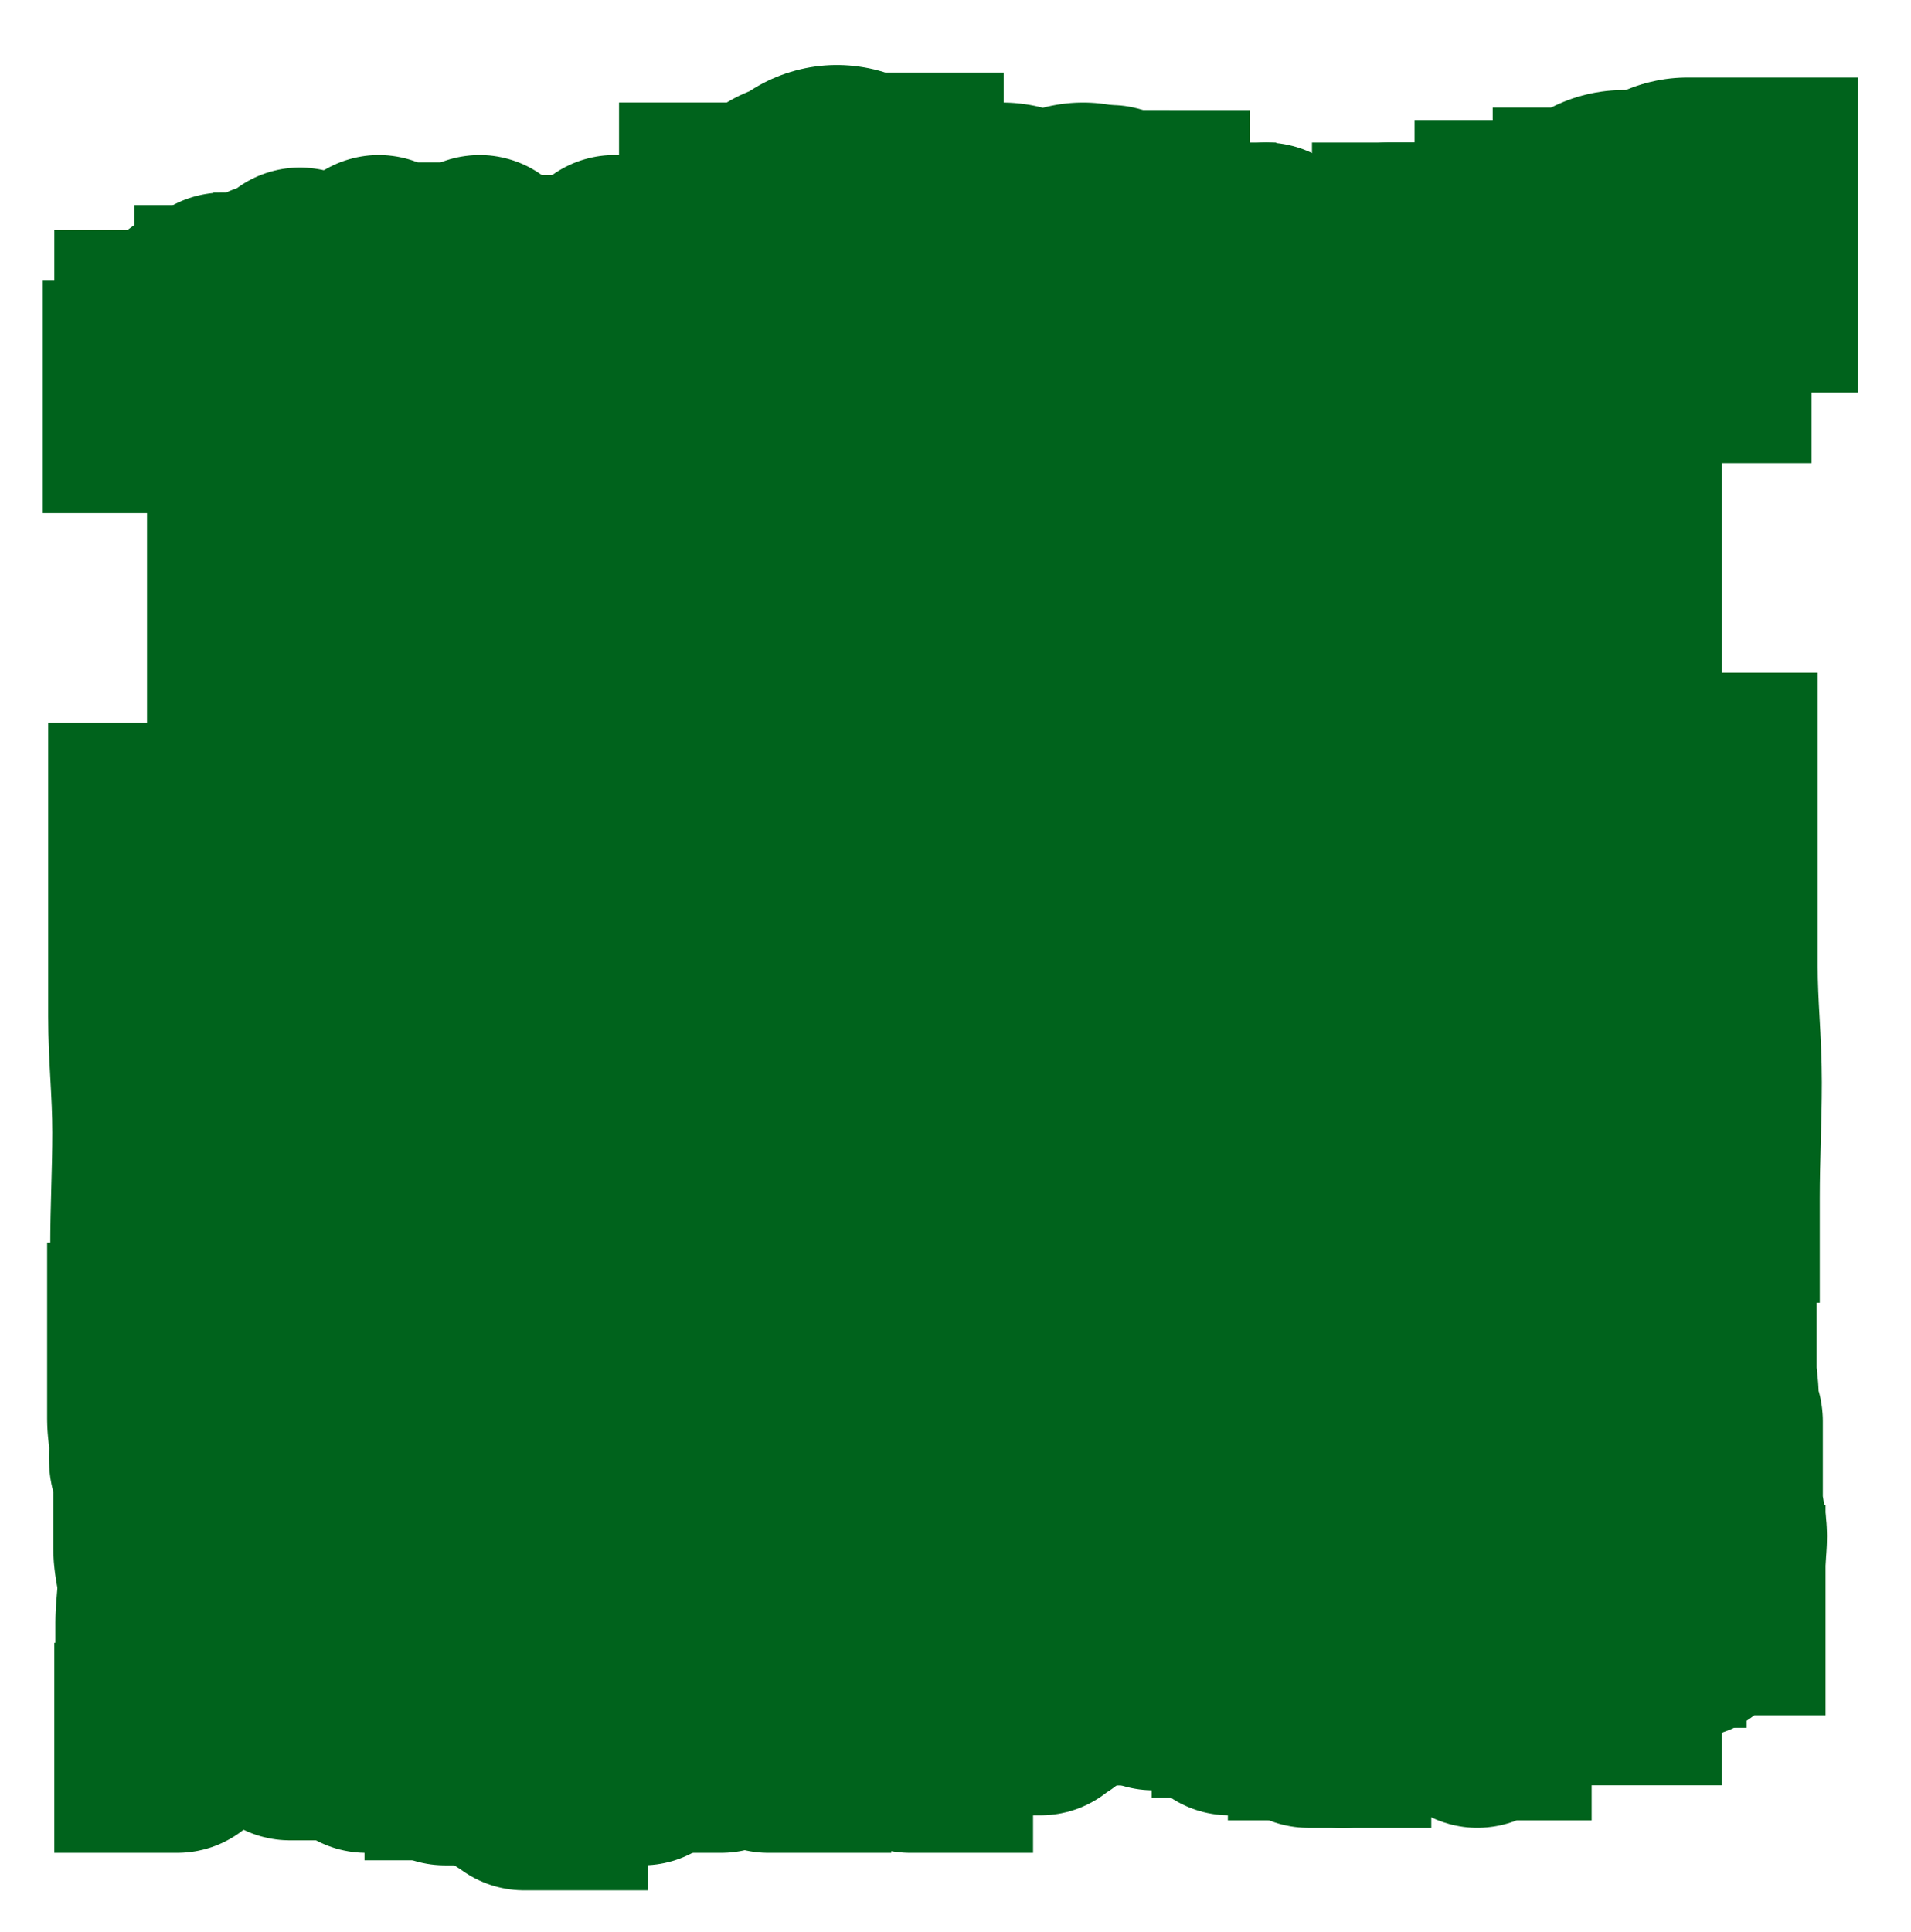 <svg width="91" height="92" viewBox="0 0 91 92" fill="none" xmlns="http://www.w3.org/2000/svg">
<rect width="75" height="75" transform="translate(7 10)" fill="#00631C"/>
<path d="M7.393 59.405C7.393 57.487 7.491 55.764 7.491 53.912C7.491 51.935 7.295 50.303 7.295 48.376C7.295 44.51 7.295 40.644 7.295 36.778C7.295 36.132 7.114 36.029 7.098 35.447C7.078 34.703 7.098 33.913 7.098 33.165C7.098 31.739 7 30.364 7 28.982C7 25.432 7 21.883 7 18.333" stroke="#00631C" stroke-width="10" stroke-linecap="square" stroke-dasharray="20 20"/>
<path d="M7.638 77.262C7.638 76.651 7.736 76.101 7.736 75.51C7.736 74.88 7.54 74.36 7.54 73.746C7.54 72.513 7.54 71.28 7.54 70.047C7.54 69.841 7.359 69.809 7.343 69.623C7.323 69.386 7.343 69.134 7.343 68.896C7.343 68.441 7.245 68.002 7.245 67.562C7.245 66.43 7.245 65.298 7.245 64.167" stroke="#00631C" stroke-width="10" stroke-linecap="square" stroke-dasharray="20 20"/>
<path d="M81.657 57.024C81.657 55.107 81.755 53.383 81.755 51.531C81.755 49.554 81.558 47.922 81.558 45.995C81.558 42.129 81.558 38.263 81.558 34.397C81.558 33.751 81.378 33.648 81.362 33.066C81.342 32.322 81.362 31.532 81.362 30.784C81.362 29.358 81.264 27.983 81.264 26.601C81.264 23.051 81.264 19.502 81.264 15.953" stroke="#00631C" stroke-width="10" stroke-linecap="square" stroke-dasharray="20 20"/>
<path d="M81.902 74.881C81.902 74.269 82 73.72 82 73.129C82 72.499 81.803 71.979 81.803 71.365C81.803 70.132 81.803 68.899 81.803 67.666C81.803 67.46 81.623 67.427 81.607 67.242C81.587 67.005 81.607 66.753 81.607 66.514C81.607 66.06 81.509 65.621 81.509 65.181C81.509 64.049 81.509 62.917 81.509 61.786" stroke="#00631C" stroke-width="10" stroke-linecap="square" stroke-dasharray="20 20"/>
<path d="M63.47 81.667C63.633 81.667 63.78 82.024 63.938 82.024C64.107 82.024 64.246 81.309 64.411 81.309C64.741 81.309 65.071 81.309 65.401 81.309C65.456 81.309 65.465 80.653 65.514 80.595C65.578 80.522 65.645 80.595 65.709 80.595C65.831 80.595 65.948 80.238 66.066 80.238C66.369 80.238 66.672 80.238 66.975 80.238" stroke="#00631C" stroke-width="10" stroke-linecap="square" stroke-dasharray="20 20"/>
<path d="M78.615 78.095C78.77 78.095 78.909 78.453 79.059 78.453C79.219 78.453 79.35 77.738 79.506 77.738C79.818 77.738 80.13 77.738 80.443 77.738C80.495 77.738 80.503 77.081 80.55 77.024C80.61 76.95 80.674 77.024 80.734 77.024C80.85 77.024 80.961 76.667 81.072 76.667C81.359 76.667 81.646 76.667 81.932 76.667" stroke="#00631C" stroke-width="10" stroke-linecap="square" stroke-dasharray="20 20"/>
<path d="M74.86 78.691C75.015 78.691 75.154 79.048 75.304 79.048C75.464 79.048 75.595 78.333 75.751 78.333C76.063 78.333 76.376 78.333 76.688 78.333C76.74 78.333 76.748 77.677 76.795 77.619C76.855 77.546 76.919 77.619 76.98 77.619C77.095 77.619 77.206 77.262 77.317 77.262C77.604 77.262 77.891 77.262 78.177 77.262" stroke="#00631C" stroke-width="10" stroke-linecap="square" stroke-dasharray="20 20"/>
<path d="M71.231 81.071C71.385 81.071 71.525 81.428 71.674 81.428C71.834 81.428 71.966 80.714 72.121 80.714C72.433 80.714 72.746 80.714 73.058 80.714C73.11 80.714 73.118 80.058 73.165 80C73.225 79.927 73.289 80 73.35 80C73.465 80 73.576 79.643 73.688 79.643C73.974 79.643 74.261 79.643 74.547 79.643" stroke="#00631C" stroke-width="10" stroke-linecap="square" stroke-dasharray="20 20"/>
<path d="M70.793 81.667C70.638 81.667 70.499 82.024 70.349 82.024C70.19 82.024 70.058 81.309 69.902 81.309C69.59 81.309 69.278 81.309 68.966 81.309C68.913 81.309 68.905 80.653 68.858 80.595C68.798 80.522 68.734 80.595 68.674 80.595C68.559 80.595 68.448 80.238 68.336 80.238C68.049 80.238 67.763 80.238 67.476 80.238" stroke="#00631C" stroke-width="10" stroke-linecap="square" stroke-dasharray="20 20"/>
<path d="M29.424 81.786C29.26 81.786 29.113 81.429 28.955 81.429C28.786 81.429 28.647 82.143 28.483 82.143C28.153 82.143 27.823 82.143 27.493 82.143C27.438 82.143 27.429 82.8 27.379 82.857C27.316 82.931 27.248 82.857 27.185 82.857C27.063 82.857 26.946 83.214 26.828 83.214C26.525 83.214 26.222 83.214 25.919 83.214" stroke="#00631C" stroke-width="10" stroke-linecap="square" stroke-dasharray="20 20"/>
<path d="M59.84 80.595C59.995 80.595 60.134 80.238 60.283 80.238C60.443 80.238 60.575 80.953 60.73 80.953C61.043 80.953 61.355 80.953 61.667 80.953C61.719 80.953 61.728 81.609 61.775 81.667C61.835 81.74 61.899 81.667 61.959 81.667C62.074 81.667 62.185 82.024 62.297 82.024C62.584 82.024 62.87 82.024 63.157 82.024" stroke="#00631C" stroke-width="10" stroke-linecap="square" stroke-dasharray="20 20"/>
<path d="M56.085 80C56.24 80 56.379 79.643 56.529 79.643C56.688 79.643 56.82 80.357 56.976 80.357C57.288 80.357 57.6 80.357 57.912 80.357C57.965 80.357 57.973 81.014 58.02 81.071C58.08 81.145 58.144 81.071 58.204 81.071C58.319 81.071 58.43 81.428 58.542 81.428C58.829 81.428 59.115 81.428 59.402 81.428" stroke="#00631C" stroke-width="10" stroke-linecap="square" stroke-dasharray="20 20"/>
<path d="M52.455 78.809C52.61 78.809 52.749 78.452 52.899 78.452C53.058 78.452 53.19 79.167 53.346 79.167C53.658 79.167 53.97 79.167 54.282 79.167C54.335 79.167 54.343 79.823 54.39 79.881C54.45 79.954 54.514 79.881 54.574 79.881C54.689 79.881 54.8 80.238 54.912 80.238C55.199 80.238 55.485 80.238 55.772 80.238" stroke="#00631C" stroke-width="10" stroke-linecap="square" stroke-dasharray="20 20"/>
<path d="M52.018 80C51.863 80 51.724 79.643 51.574 79.643C51.414 79.643 51.282 80.357 51.127 80.357C50.815 80.357 50.502 80.357 50.19 80.357C50.138 80.357 50.13 81.014 50.083 81.071C50.023 81.145 49.959 81.071 49.898 81.071C49.783 81.071 49.672 81.428 49.56 81.428C49.274 81.428 48.987 81.428 48.701 81.428" stroke="#00631C" stroke-width="10" stroke-linecap="square" stroke-dasharray="20 20"/>
<path d="M48.199 80C48.036 80 47.889 79.643 47.73 79.643C47.562 79.643 47.423 80.357 47.258 80.357C46.928 80.357 46.598 80.357 46.268 80.357C46.213 80.357 46.204 81.014 46.155 81.071C46.091 81.145 46.024 81.071 45.96 81.071C45.838 81.071 45.721 81.428 45.603 81.428C45.3 81.428 44.997 81.428 44.694 81.428" stroke="#00631C" stroke-width="10" stroke-linecap="square" stroke-dasharray="20 20"/>
<path d="M33.054 82.381C32.899 82.381 32.76 82.024 32.61 82.024C32.45 82.024 32.319 82.738 32.163 82.738C31.851 82.738 31.538 82.738 31.226 82.738C31.174 82.738 31.166 83.395 31.119 83.452C31.059 83.526 30.995 83.452 30.934 83.452C30.819 83.452 30.708 83.81 30.597 83.81C30.31 83.81 30.023 83.81 29.737 83.81" stroke="#00631C" stroke-width="10" stroke-linecap="square" stroke-dasharray="20 20"/>
<path d="M36.809 81.786C36.654 81.786 36.514 81.429 36.365 81.429C36.205 81.429 36.074 82.143 35.918 82.143C35.606 82.143 35.293 82.143 34.981 82.143C34.929 82.143 34.921 82.8 34.874 82.857C34.814 82.931 34.75 82.857 34.689 82.857C34.574 82.857 34.463 83.214 34.352 83.214C34.065 83.214 33.778 83.214 33.492 83.214" stroke="#00631C" stroke-width="10" stroke-linecap="square" stroke-dasharray="20 20"/>
<path d="M40.44 79.405C40.285 79.405 40.145 79.047 39.996 79.047C39.836 79.047 39.704 79.762 39.549 79.762C39.236 79.762 38.924 79.762 38.612 79.762C38.56 79.762 38.551 80.419 38.505 80.476C38.444 80.55 38.381 80.476 38.32 80.476C38.205 80.476 38.094 80.833 37.982 80.833C37.696 80.833 37.409 80.833 37.123 80.833" stroke="#00631C" stroke-width="10" stroke-linecap="square" stroke-dasharray="20 20"/>
<path d="M40.877 81.786C41.032 81.786 41.171 81.429 41.321 81.429C41.48 81.429 41.612 82.143 41.768 82.143C42.08 82.143 42.392 82.143 42.704 82.143C42.757 82.143 42.765 82.8 42.812 82.857C42.872 82.931 42.936 82.857 42.996 82.857C43.111 82.857 43.222 83.214 43.334 83.214C43.621 83.214 43.907 83.214 44.194 83.214" stroke="#00631C" stroke-width="10" stroke-linecap="square" stroke-dasharray="20 20"/>
<path d="M22.357 83.571C22.521 83.571 22.668 83.214 22.826 83.214C22.995 83.214 23.134 83.929 23.299 83.929C23.628 83.929 23.958 83.929 24.288 83.929C24.343 83.929 24.352 84.585 24.402 84.643C24.465 84.716 24.533 84.643 24.597 84.643C24.718 84.643 24.836 85 24.953 85C25.256 85 25.559 85 25.862 85" stroke="#00631C" stroke-width="10" stroke-linecap="square" stroke-dasharray="20 20"/>
<path d="M34.123 81.786C34.278 81.786 34.417 81.429 34.567 81.429C34.726 81.429 34.858 82.143 35.014 82.143C35.326 82.143 35.638 82.143 35.95 82.143C36.003 82.143 36.011 82.8 36.058 82.857C36.118 82.931 36.182 82.857 36.242 82.857C36.357 82.857 36.468 83.214 36.58 83.214C36.867 83.214 37.153 83.214 37.44 83.214" stroke="#00631C" stroke-width="10" stroke-linecap="square" stroke-dasharray="20 20"/>
<path d="M29.868 79.405C29.705 79.405 29.558 79.047 29.399 79.047C29.231 79.047 29.091 79.762 28.927 79.762C28.597 79.762 28.267 79.762 27.937 79.762C27.882 79.762 27.873 80.419 27.824 80.476C27.76 80.55 27.693 80.476 27.629 80.476C27.507 80.476 27.39 80.833 27.272 80.833C26.969 80.833 26.666 80.833 26.363 80.833" stroke="#00631C" stroke-width="10" stroke-linecap="square" stroke-dasharray="20 20"/>
<path d="M18.727 82.381C18.882 82.381 19.022 82.024 19.171 82.024C19.331 82.024 19.463 82.738 19.618 82.738C19.93 82.738 20.243 82.738 20.555 82.738C20.607 82.738 20.615 83.395 20.663 83.452C20.723 83.526 20.786 83.452 20.847 83.452C20.962 83.452 21.073 83.81 21.185 83.81C21.471 83.81 21.758 83.81 22.044 83.81" stroke="#00631C" stroke-width="10" stroke-linecap="square" stroke-dasharray="20 20"/>
<path d="M14.973 81.786C15.127 81.786 15.267 81.429 15.416 81.429C15.576 81.429 15.708 82.143 15.863 82.143C16.176 82.143 16.488 82.143 16.8 82.143C16.852 82.143 16.861 82.8 16.908 82.857C16.968 82.931 17.031 82.857 17.092 82.857C17.207 82.857 17.318 83.214 17.43 83.214C17.716 83.214 18.003 83.214 18.29 83.214" stroke="#00631C" stroke-width="10" stroke-linecap="square" stroke-dasharray="20 20"/>
<path d="M11.343 81.191C11.498 81.191 11.637 80.833 11.786 80.833C11.946 80.833 12.078 81.548 12.233 81.548C12.546 81.548 12.858 81.548 13.17 81.548C13.222 81.548 13.231 82.204 13.278 82.262C13.338 82.335 13.402 82.262 13.462 82.262C13.577 82.262 13.688 82.619 13.8 82.619C14.086 82.619 14.373 82.619 14.66 82.619" stroke="#00631C" stroke-width="10" stroke-linecap="square" stroke-dasharray="20 20"/>
<path d="M10.904 81.786C10.749 81.786 10.61 81.429 10.461 81.429C10.301 81.429 10.169 82.143 10.014 82.143C9.701 82.143 9.389 82.143 9.077 82.143C9.025 82.143 9.016 82.8 8.969 82.857C8.909 82.931 8.846 82.857 8.785 82.857C8.67 82.857 8.559 83.214 8.447 83.214C8.161 83.214 7.874 83.214 7.587 83.214" stroke="#00631C" stroke-width="10" stroke-linecap="square" stroke-dasharray="20 20"/>
<path d="M63.47 13.214C63.633 13.214 63.78 13.571 63.938 13.571C64.107 13.571 64.246 12.857 64.411 12.857C64.741 12.857 65.071 12.857 65.401 12.857C65.456 12.857 65.465 12.2 65.514 12.143C65.578 12.069 65.645 12.143 65.709 12.143C65.831 12.143 65.948 11.786 66.066 11.786C66.369 11.786 66.672 11.786 66.975 11.786" stroke="#00631C" stroke-width="10" stroke-linecap="square" stroke-dasharray="20 20"/>
<path d="M78.581 12.619C78.693 12.619 78.794 12.976 78.902 12.976C79.018 12.976 79.113 12.262 79.226 12.262C79.452 12.262 79.678 12.262 79.904 12.262C79.941 12.262 79.947 11.605 79.981 11.548C80.025 11.474 80.071 11.548 80.115 11.548C80.198 11.548 80.278 11.19 80.359 11.19C80.567 11.19 80.774 11.19 80.982 11.19" stroke="#00631C" stroke-width="15" stroke-linecap="square" stroke-dasharray="20 20"/>
<path d="M74.86 13.214C75.015 13.214 75.154 13.571 75.304 13.571C75.464 13.571 75.595 12.857 75.751 12.857C76.063 12.857 76.376 12.857 76.688 12.857C76.74 12.857 76.748 12.2 76.795 12.143C76.855 12.069 76.919 12.143 76.98 12.143C77.095 12.143 77.206 11.786 77.317 11.786C77.604 11.786 77.891 11.786 78.177 11.786" stroke="#00631C" stroke-width="15" stroke-linecap="square" stroke-dasharray="20 20"/>
<path d="M71.231 12.619C71.385 12.619 71.525 12.976 71.674 12.976C71.834 12.976 71.966 12.262 72.121 12.262C72.433 12.262 72.746 12.262 73.058 12.262C73.11 12.262 73.118 11.605 73.165 11.548C73.225 11.474 73.289 11.548 73.35 11.548C73.465 11.548 73.576 11.19 73.688 11.19C73.974 11.19 74.261 11.19 74.547 11.19" stroke="#00631C" stroke-width="10" stroke-linecap="square" stroke-dasharray="20 20"/>
<path d="M70.793 13.214C70.638 13.214 70.499 13.571 70.349 13.571C70.19 13.571 70.058 12.857 69.902 12.857C69.59 12.857 69.278 12.857 68.966 12.857C68.913 12.857 68.905 12.2 68.858 12.143C68.798 12.069 68.734 12.143 68.674 12.143C68.559 12.143 68.448 11.786 68.336 11.786C68.049 11.786 67.763 11.786 67.476 11.786" stroke="#00631C" stroke-width="10" stroke-linecap="square" stroke-dasharray="20 20"/>
<path d="M29.278 15.119C29.115 15.119 28.968 14.762 28.81 14.762C28.641 14.762 28.502 15.476 28.337 15.476C28.007 15.476 27.677 15.476 27.348 15.476C27.292 15.476 27.284 16.133 27.234 16.191C27.17 16.264 27.103 16.191 27.039 16.191C26.918 16.191 26.8 16.548 26.682 16.548C26.379 16.548 26.076 16.548 25.774 16.548" stroke="#00631C" stroke-width="10" stroke-linecap="square" stroke-dasharray="20 20"/>
<path d="M59.84 12.143C59.995 12.143 60.134 11.786 60.283 11.786C60.443 11.786 60.575 12.5 60.73 12.5C61.043 12.5 61.355 12.5 61.667 12.5C61.719 12.5 61.728 13.157 61.775 13.214C61.835 13.288 61.899 13.214 61.959 13.214C62.074 13.214 62.185 13.572 62.297 13.572C62.584 13.572 62.87 13.572 63.157 13.572" stroke="#00631C" stroke-width="10" stroke-linecap="square" stroke-dasharray="20 20"/>
<path d="M56.085 11.547C56.24 11.547 56.379 11.19 56.529 11.19C56.688 11.19 56.82 11.905 56.976 11.905C57.288 11.905 57.6 11.905 57.912 11.905C57.965 11.905 57.973 12.561 58.02 12.619C58.08 12.692 58.144 12.619 58.204 12.619C58.319 12.619 58.43 12.976 58.542 12.976C58.829 12.976 59.115 12.976 59.402 12.976" stroke="#00631C" stroke-width="10" stroke-linecap="square" stroke-dasharray="20 20"/>
<path d="M52.455 10.357C52.61 10.357 52.749 10 52.899 10C53.058 10 53.19 10.714 53.346 10.714C53.658 10.714 53.97 10.714 54.282 10.714C54.335 10.714 54.343 11.371 54.39 11.428C54.45 11.502 54.514 11.428 54.574 11.428C54.689 11.428 54.8 11.786 54.912 11.786C55.199 11.786 55.485 11.786 55.772 11.786" stroke="#00631C" stroke-width="10" stroke-linecap="square" stroke-dasharray="20 20"/>
<path d="M52.018 12.738C51.863 12.738 51.724 12.381 51.574 12.381C51.414 12.381 51.282 13.095 51.127 13.095C50.815 13.095 50.502 13.095 50.19 13.095C50.138 13.095 50.13 13.752 50.083 13.81C50.023 13.883 49.959 13.81 49.898 13.81C49.783 13.81 49.672 14.167 49.56 14.167C49.274 14.167 48.987 14.167 48.701 14.167" stroke="#00631C" stroke-width="15" stroke-linecap="square" stroke-dasharray="20 20"/>
<path d="M48.199 12.738C48.036 12.738 47.889 12.381 47.73 12.381C47.562 12.381 47.423 13.095 47.258 13.095C46.928 13.095 46.598 13.095 46.268 13.095C46.213 13.095 46.204 13.752 46.155 13.81C46.091 13.883 46.024 13.81 45.96 13.81C45.838 13.81 45.721 14.167 45.603 14.167C45.3 14.167 44.997 14.167 44.694 14.167" stroke="#00631C" stroke-width="15" stroke-linecap="square" stroke-dasharray="20 20"/>
<path d="M32.908 13.929C32.753 13.929 32.614 13.572 32.465 13.572C32.305 13.572 32.173 14.286 32.017 14.286C31.705 14.286 31.393 14.286 31.081 14.286C31.029 14.286 31.02 14.943 30.973 15C30.913 15.073 30.849 15 30.789 15C30.674 15 30.563 15.357 30.451 15.357C30.165 15.357 29.878 15.357 29.591 15.357" stroke="#00631C" stroke-width="10" stroke-linecap="square" stroke-dasharray="20 20"/>
<path d="M36.663 13.333C36.508 13.333 36.369 12.976 36.219 12.976C36.06 12.976 35.928 13.691 35.772 13.691C35.46 13.691 35.148 13.691 34.836 13.691C34.783 13.691 34.775 14.347 34.728 14.405C34.668 14.478 34.604 14.405 34.544 14.405C34.429 14.405 34.318 14.762 34.206 14.762C33.919 14.762 33.633 14.762 33.346 14.762" stroke="#00631C" stroke-width="10" stroke-linecap="square" stroke-dasharray="20 20"/>
<path d="M40.294 10.952C40.139 10.952 40 10.595 39.85 10.595C39.691 10.595 39.559 11.309 39.403 11.309C39.091 11.309 38.779 11.309 38.467 11.309C38.414 11.309 38.406 11.966 38.359 12.024C38.299 12.097 38.235 12.024 38.175 12.024C38.06 12.024 37.949 12.381 37.837 12.381C37.55 12.381 37.264 12.381 36.977 12.381" stroke="#00631C" stroke-width="15" stroke-linecap="square" stroke-dasharray="20 20"/>
<path d="M40.877 12.738C41.032 12.738 41.171 12.381 41.321 12.381C41.48 12.381 41.612 13.095 41.768 13.095C42.08 13.095 42.392 13.095 42.704 13.095C42.757 13.095 42.765 13.752 42.812 13.81C42.872 13.883 42.936 13.81 42.996 13.81C43.111 13.81 43.222 14.167 43.334 14.167C43.621 14.167 43.907 14.167 44.194 14.167" stroke="#00631C" stroke-width="15" stroke-linecap="square" stroke-dasharray="20 20"/>
<path d="M11.093 14.524C10.929 14.524 10.782 14.167 10.624 14.167C10.455 14.167 10.316 14.881 10.152 14.881C9.822 14.881 9.492 14.881 9.162 14.881C9.107 14.881 9.098 15.538 9.048 15.595C8.985 15.669 8.917 15.595 8.854 15.595C8.732 15.595 8.615 15.952 8.497 15.952C8.194 15.952 7.891 15.952 7.588 15.952" stroke="#00631C" stroke-width="10" stroke-linecap="square" stroke-dasharray="20 20"/>
<path d="M33.978 13.333C34.133 13.333 34.273 12.976 34.422 12.976C34.582 12.976 34.714 13.691 34.869 13.691C35.181 13.691 35.494 13.691 35.806 13.691C35.858 13.691 35.866 14.347 35.913 14.405C35.974 14.478 36.037 14.405 36.098 14.405C36.213 14.405 36.324 14.762 36.435 14.762C36.722 14.762 37.009 14.762 37.295 14.762" stroke="#00631C" stroke-width="10" stroke-linecap="square" stroke-dasharray="20 20"/>
<path d="M29.723 12.738C29.559 12.738 29.412 12.381 29.254 12.381C29.085 12.381 28.946 13.095 28.782 13.095C28.452 13.095 28.122 13.095 27.792 13.095C27.737 13.095 27.728 13.752 27.678 13.81C27.615 13.883 27.547 13.81 27.483 13.81C27.362 13.81 27.244 14.167 27.127 14.167C26.824 14.167 26.521 14.167 26.218 14.167" stroke="#00631C" stroke-width="10" stroke-linecap="square" stroke-dasharray="20 20"/>
<path d="M14.723 13.333C14.568 13.333 14.429 12.976 14.279 12.976C14.119 12.976 13.988 13.691 13.832 13.691C13.52 13.691 13.207 13.691 12.895 13.691C12.843 13.691 12.835 14.347 12.788 14.405C12.728 14.478 12.664 14.405 12.604 14.405C12.488 14.405 12.377 14.762 12.266 14.762C11.979 14.762 11.692 14.762 11.406 14.762" stroke="#00631C" stroke-width="10" stroke-linecap="square" stroke-dasharray="20 20"/>
<path d="M18.477 12.738C18.323 12.738 18.183 12.381 18.034 12.381C17.874 12.381 17.742 13.095 17.587 13.095C17.275 13.095 16.962 13.095 16.65 13.095C16.598 13.095 16.59 13.752 16.543 13.81C16.483 13.883 16.419 13.81 16.358 13.81C16.243 13.81 16.132 14.167 16.02 14.167C15.734 14.167 15.447 14.167 15.161 14.167" stroke="#00631C" stroke-width="10" stroke-linecap="square" stroke-dasharray="20 20"/>
<path d="M22.107 13.333C21.953 13.333 21.813 12.976 21.664 12.976C21.504 12.976 21.372 13.691 21.217 13.691C20.904 13.691 20.592 13.691 20.28 13.691C20.228 13.691 20.22 14.347 20.172 14.405C20.113 14.478 20.049 14.405 19.988 14.405C19.873 14.405 19.762 14.762 19.65 14.762C19.364 14.762 19.077 14.762 18.79 14.762" stroke="#00631C" stroke-width="10" stroke-linecap="square" stroke-dasharray="20 20"/>
<path d="M22.399 12.738C22.554 12.738 22.694 12.381 22.843 12.381C23.003 12.381 23.134 13.095 23.29 13.095C23.602 13.095 23.915 13.095 24.227 13.095C24.279 13.095 24.287 13.752 24.334 13.81C24.394 13.883 24.458 13.81 24.519 13.81C24.634 13.81 24.745 14.167 24.856 14.167C25.143 14.167 25.43 14.167 25.716 14.167" stroke="#00631C" stroke-width="10" stroke-linecap="square" stroke-dasharray="20 20"/>
</svg>
